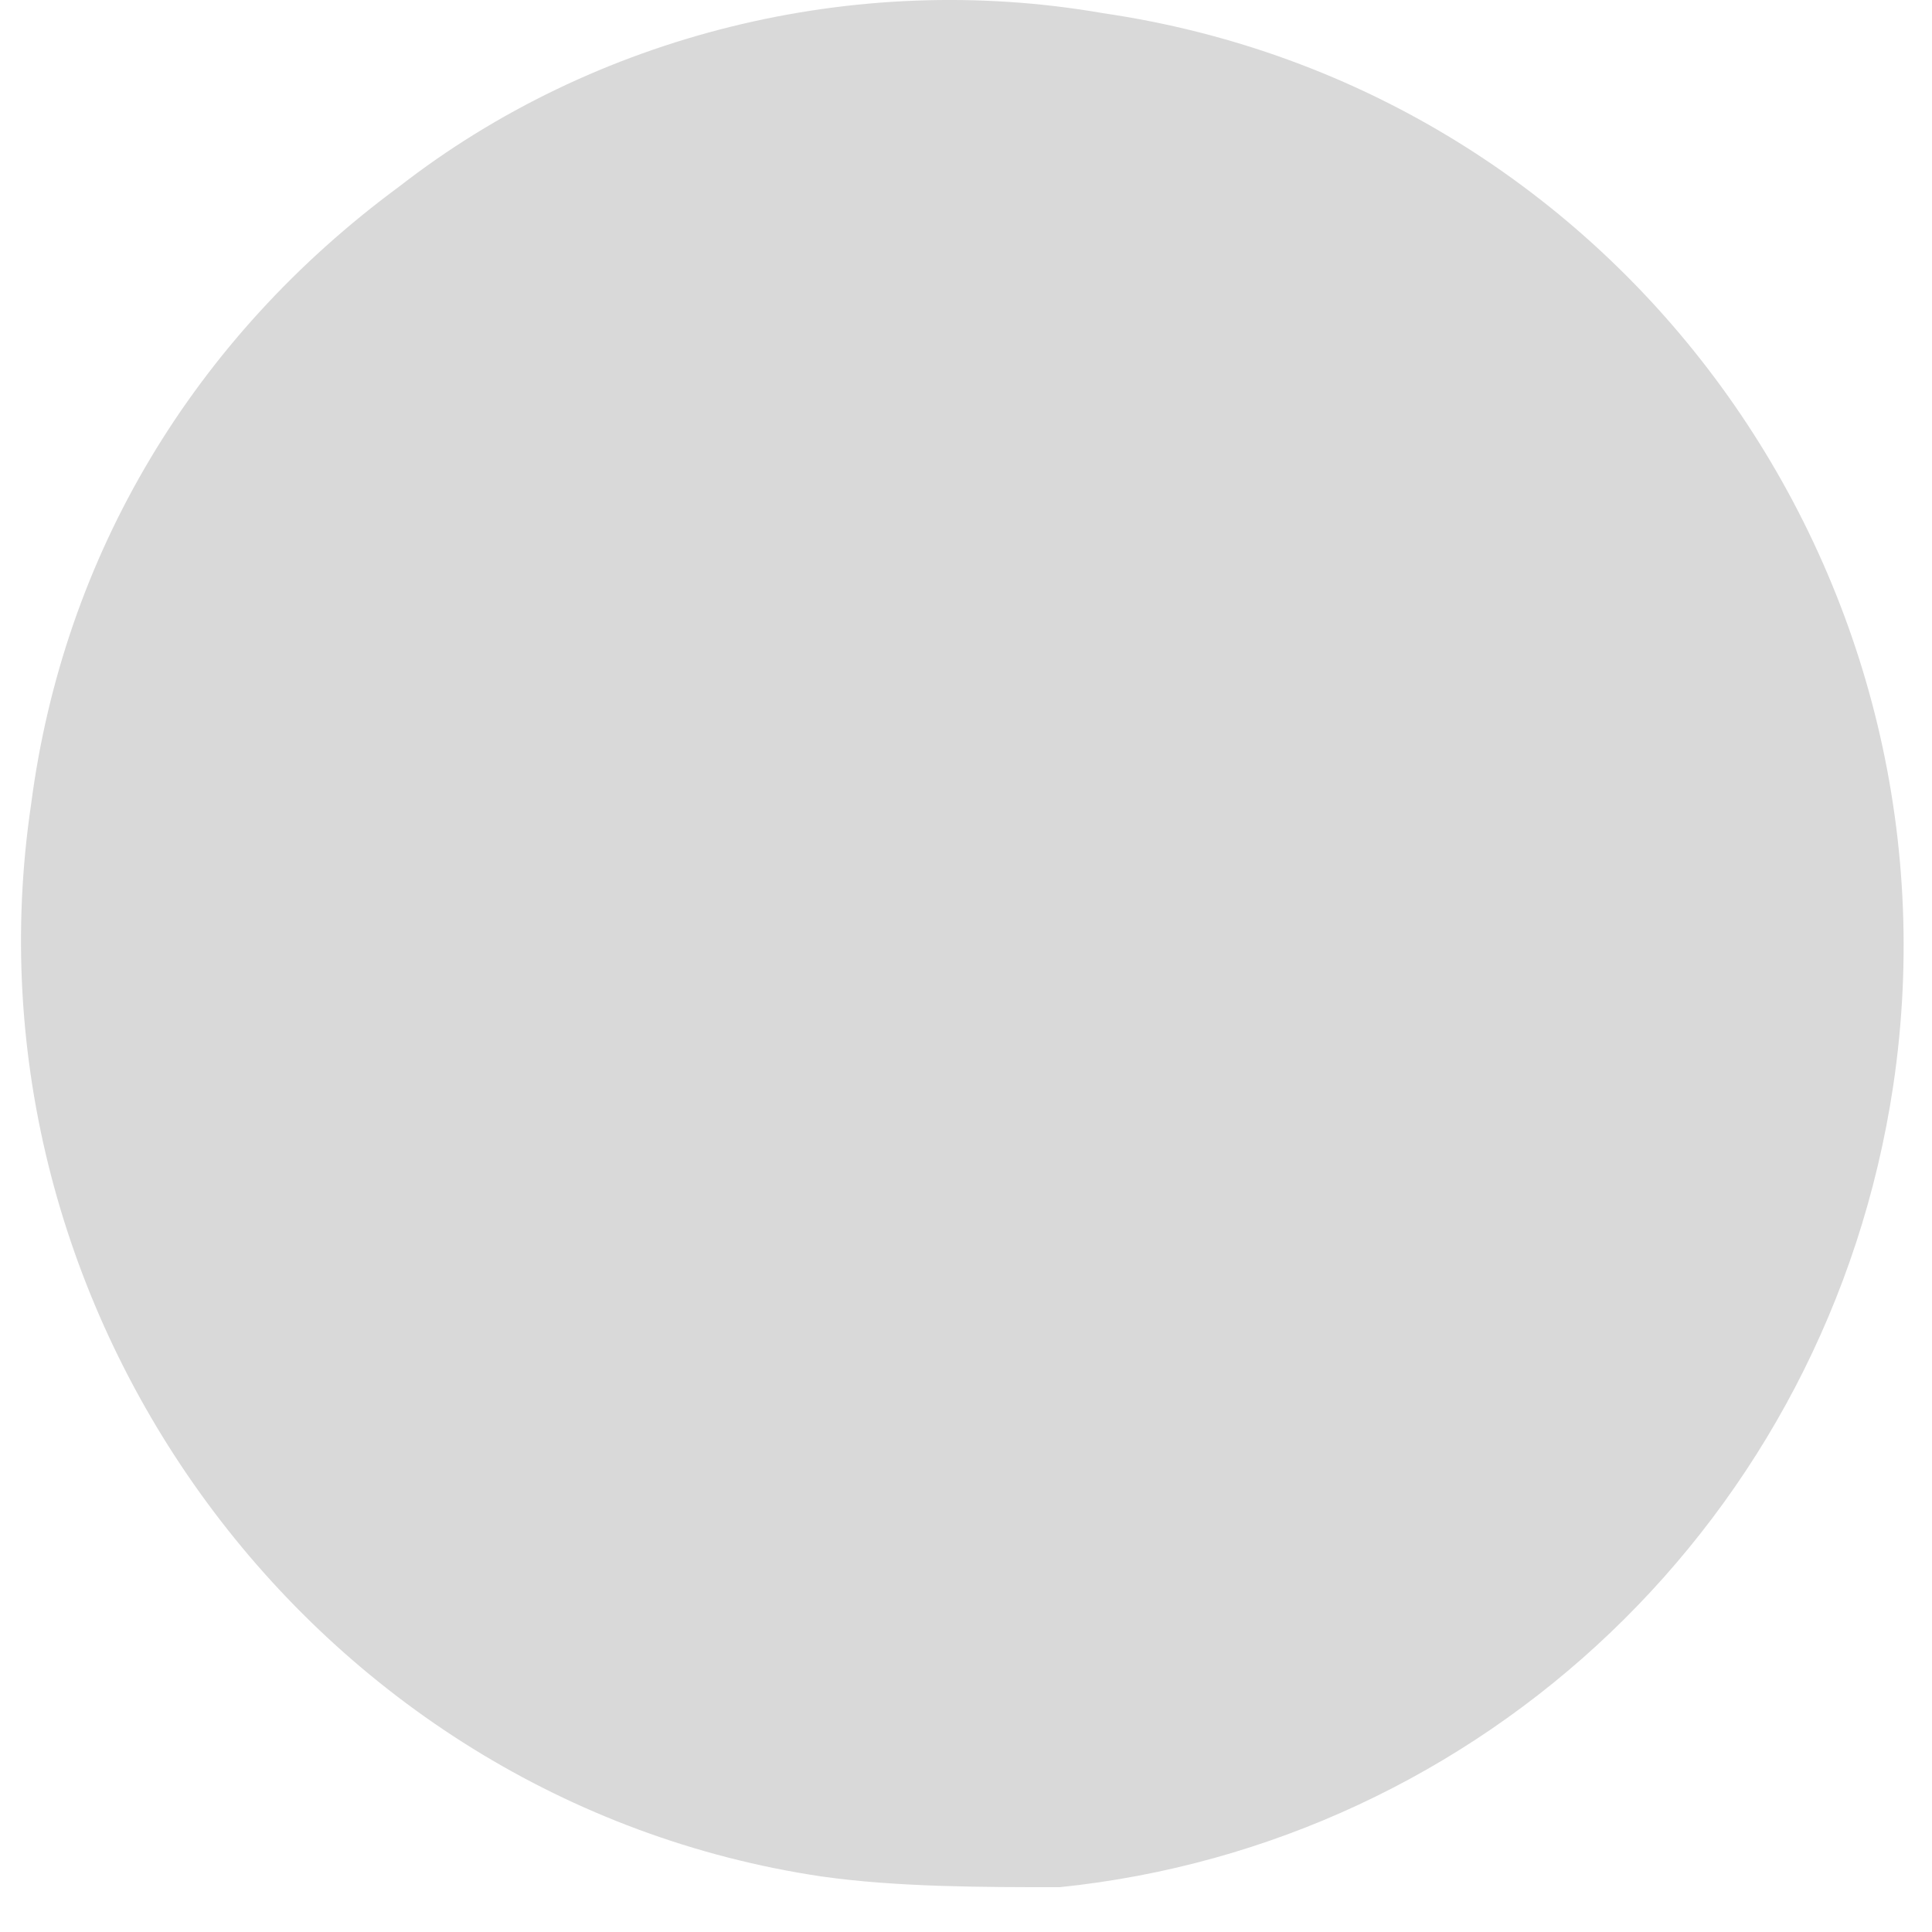 <svg width="16" height="16" viewBox="0 0 16 16" fill="none" xmlns="http://www.w3.org/2000/svg">
<path d="M15.679 8.991C16.307 4.774 13.438 0.737 9.134 0.109C7.072 -0.25 4.92 0.289 3.306 1.545C1.603 2.8 0.527 4.595 0.258 6.658C-0.37 10.874 2.589 14.912 6.803 15.54C7.431 15.629 8.148 15.629 8.775 15.629C12.272 15.27 15.141 12.579 15.679 8.991Z" fill="#D9D9D9"/>
</svg>
